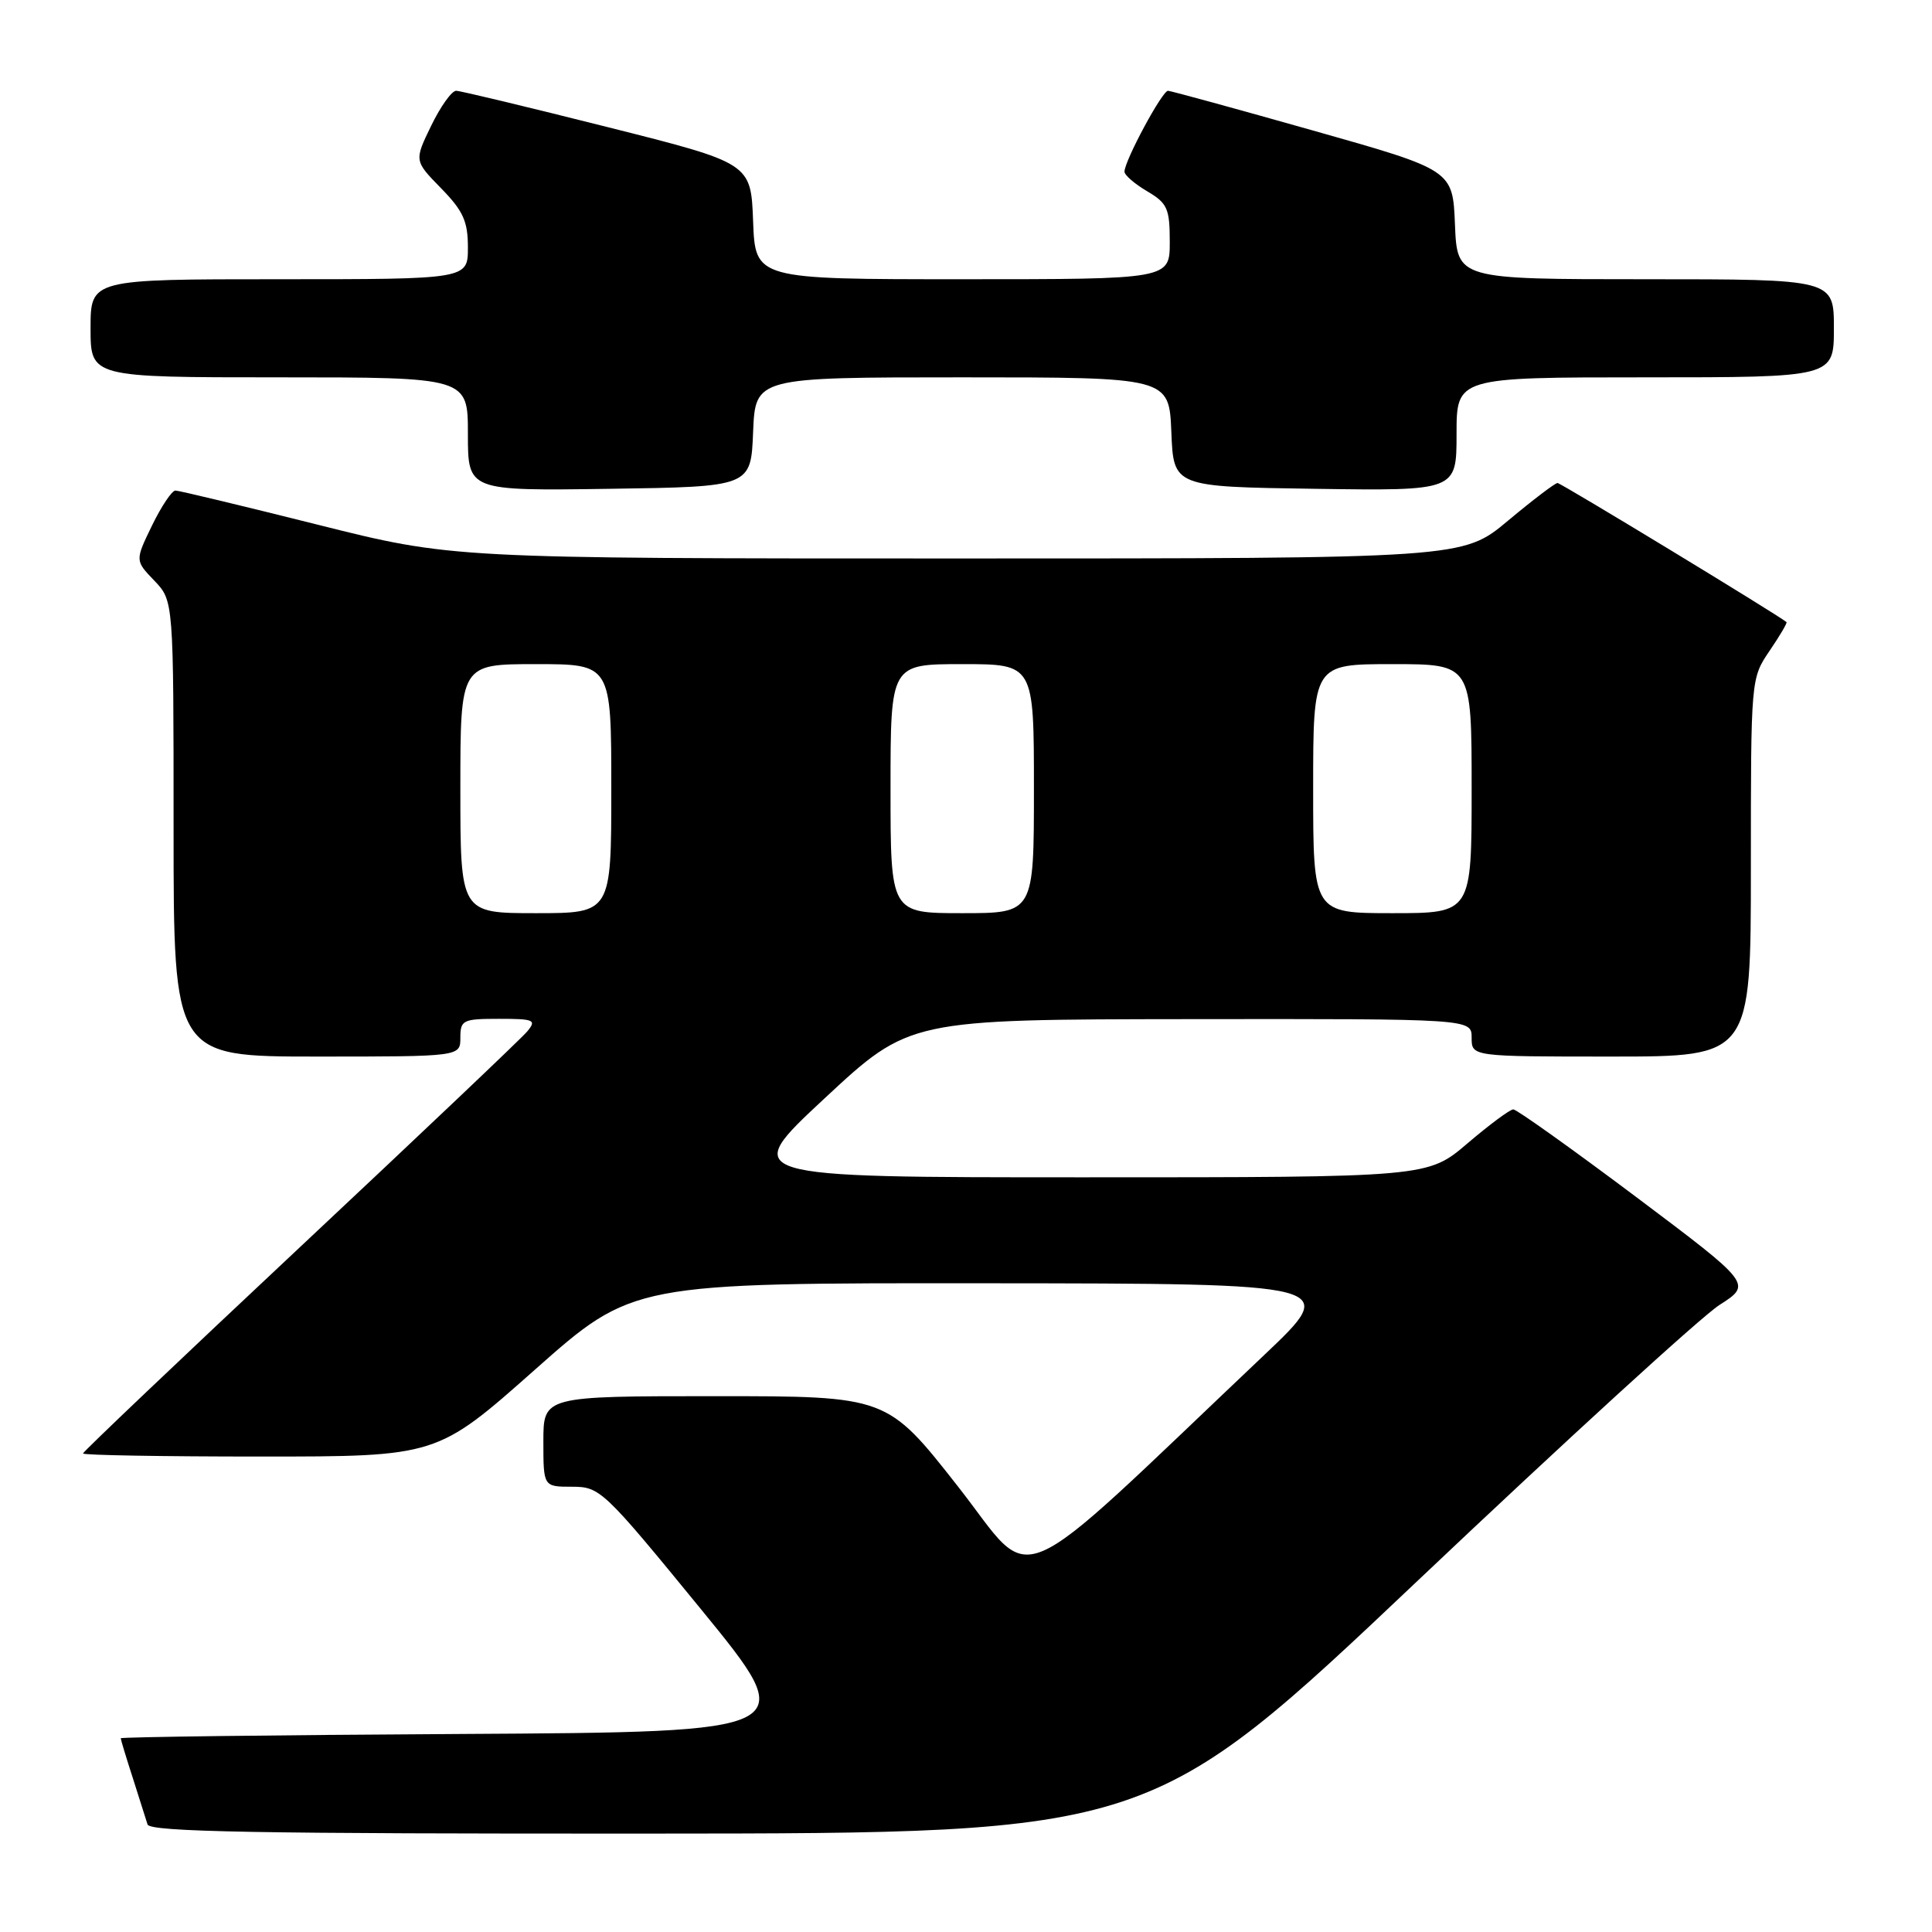 <?xml version="1.0" encoding="UTF-8" standalone="no"?>
<!DOCTYPE svg PUBLIC "-//W3C//DTD SVG 1.1//EN" "http://www.w3.org/Graphics/SVG/1.1/DTD/svg11.dtd" >
<svg xmlns="http://www.w3.org/2000/svg" xmlns:xlink="http://www.w3.org/1999/xlink" version="1.1" viewBox="0 0 256 256">
 <g >
 <path fill="currentColor"
d=" M 188.00 209.31 C 207.53 190.82 225.45 174.44 227.83 172.92 C 232.16 170.15 232.16 170.15 216.75 158.57 C 208.27 152.21 200.96 147.00 200.52 147.00 C 200.08 147.00 197.35 149.03 194.45 151.50 C 189.18 156.00 189.18 156.00 143.60 156.00 C 98.02 156.00 98.02 156.00 109.26 145.54 C 120.50 135.08 120.50 135.08 157.75 135.04 C 195.00 135.00 195.00 135.00 195.00 137.50 C 195.00 140.00 195.00 140.00 213.50 140.00 C 232.00 140.00 232.00 140.00 232.00 114.95 C 232.00 89.94 232.00 89.89 234.47 86.25 C 235.83 84.25 236.85 82.53 236.72 82.43 C 235.58 81.47 206.82 64.00 206.38 64.00 C 206.06 64.00 203.10 66.25 199.81 69.00 C 193.83 74.00 193.83 74.00 126.87 74.00 C 59.92 74.00 59.92 74.00 42.00 69.50 C 32.14 67.03 23.70 65.00 23.24 65.00 C 22.78 65.00 21.38 67.09 20.14 69.64 C 17.89 74.28 17.89 74.28 20.45 76.94 C 23.00 79.61 23.00 79.61 23.00 109.80 C 23.00 140.00 23.00 140.00 42.00 140.00 C 61.00 140.00 61.00 140.00 61.00 137.50 C 61.00 135.16 61.33 135.00 66.12 135.00 C 70.78 135.00 71.12 135.15 69.87 136.66 C 69.12 137.57 55.56 150.43 39.75 165.25 C 23.94 180.07 11.00 192.37 11.00 192.59 C 11.00 192.82 21.55 193.00 34.45 193.00 C 57.90 193.00 57.90 193.00 70.87 181.50 C 83.84 170.00 83.84 170.00 130.67 170.04 C 177.50 170.08 177.50 170.08 167.50 179.56 C 133.11 212.15 137.40 210.30 126.93 196.96 C 117.54 185.00 117.54 185.00 94.77 185.00 C 72.00 185.00 72.00 185.00 72.00 191.00 C 72.00 197.00 72.00 197.00 75.80 197.00 C 79.51 197.00 79.96 197.43 92.90 213.25 C 106.18 229.50 106.18 229.50 61.09 229.76 C 36.29 229.90 16.00 230.16 16.00 230.33 C 16.00 230.50 16.71 232.86 17.59 235.57 C 18.46 238.28 19.34 241.06 19.55 241.75 C 19.86 242.73 34.04 242.99 86.22 242.96 C 152.50 242.93 152.50 242.93 188.00 209.31 Z  M 99.79 57.25 C 100.09 50.00 100.09 50.00 127.50 50.00 C 154.91 50.00 154.91 50.00 155.21 57.25 C 155.50 64.50 155.50 64.50 174.25 64.77 C 193.00 65.04 193.00 65.04 193.00 57.52 C 193.00 50.00 193.00 50.00 218.00 50.00 C 243.00 50.00 243.00 50.00 243.00 43.50 C 243.00 37.00 243.00 37.00 218.04 37.00 C 193.09 37.00 193.09 37.00 192.79 29.77 C 192.50 22.53 192.50 22.53 174.00 17.30 C 163.82 14.42 155.17 12.05 154.77 12.03 C 154.01 12.00 149.00 21.31 149.00 22.75 C 149.00 23.20 150.35 24.37 152.00 25.34 C 154.69 26.93 155.00 27.62 155.00 32.06 C 155.00 37.00 155.00 37.00 127.54 37.00 C 100.08 37.00 100.08 37.00 99.79 29.31 C 99.50 21.62 99.50 21.62 80.50 16.84 C 70.05 14.21 61.03 12.04 60.45 12.03 C 59.87 12.01 58.38 14.09 57.14 16.65 C 54.88 21.30 54.88 21.30 58.44 24.94 C 61.38 27.95 62.00 29.32 62.00 32.79 C 62.00 37.00 62.00 37.00 37.00 37.00 C 12.00 37.00 12.00 37.00 12.00 43.50 C 12.00 50.00 12.00 50.00 37.00 50.00 C 62.00 50.00 62.00 50.00 62.00 57.52 C 62.00 65.04 62.00 65.04 80.75 64.77 C 99.50 64.50 99.50 64.50 99.79 57.25 Z  M 61.00 104.50 C 61.00 88.00 61.00 88.00 71.00 88.00 C 81.00 88.00 81.00 88.00 81.00 104.50 C 81.00 121.00 81.00 121.00 71.00 121.00 C 61.00 121.00 61.00 121.00 61.00 104.50 Z  M 118.00 104.50 C 118.00 88.00 118.00 88.00 127.50 88.00 C 137.00 88.00 137.00 88.00 137.00 104.50 C 137.00 121.00 137.00 121.00 127.50 121.00 C 118.00 121.00 118.00 121.00 118.00 104.50 Z  M 174.00 104.50 C 174.00 88.00 174.00 88.00 184.50 88.00 C 195.00 88.00 195.00 88.00 195.00 104.50 C 195.00 121.00 195.00 121.00 184.50 121.00 C 174.00 121.00 174.00 121.00 174.00 104.50 Z "/>
</g>
</svg>